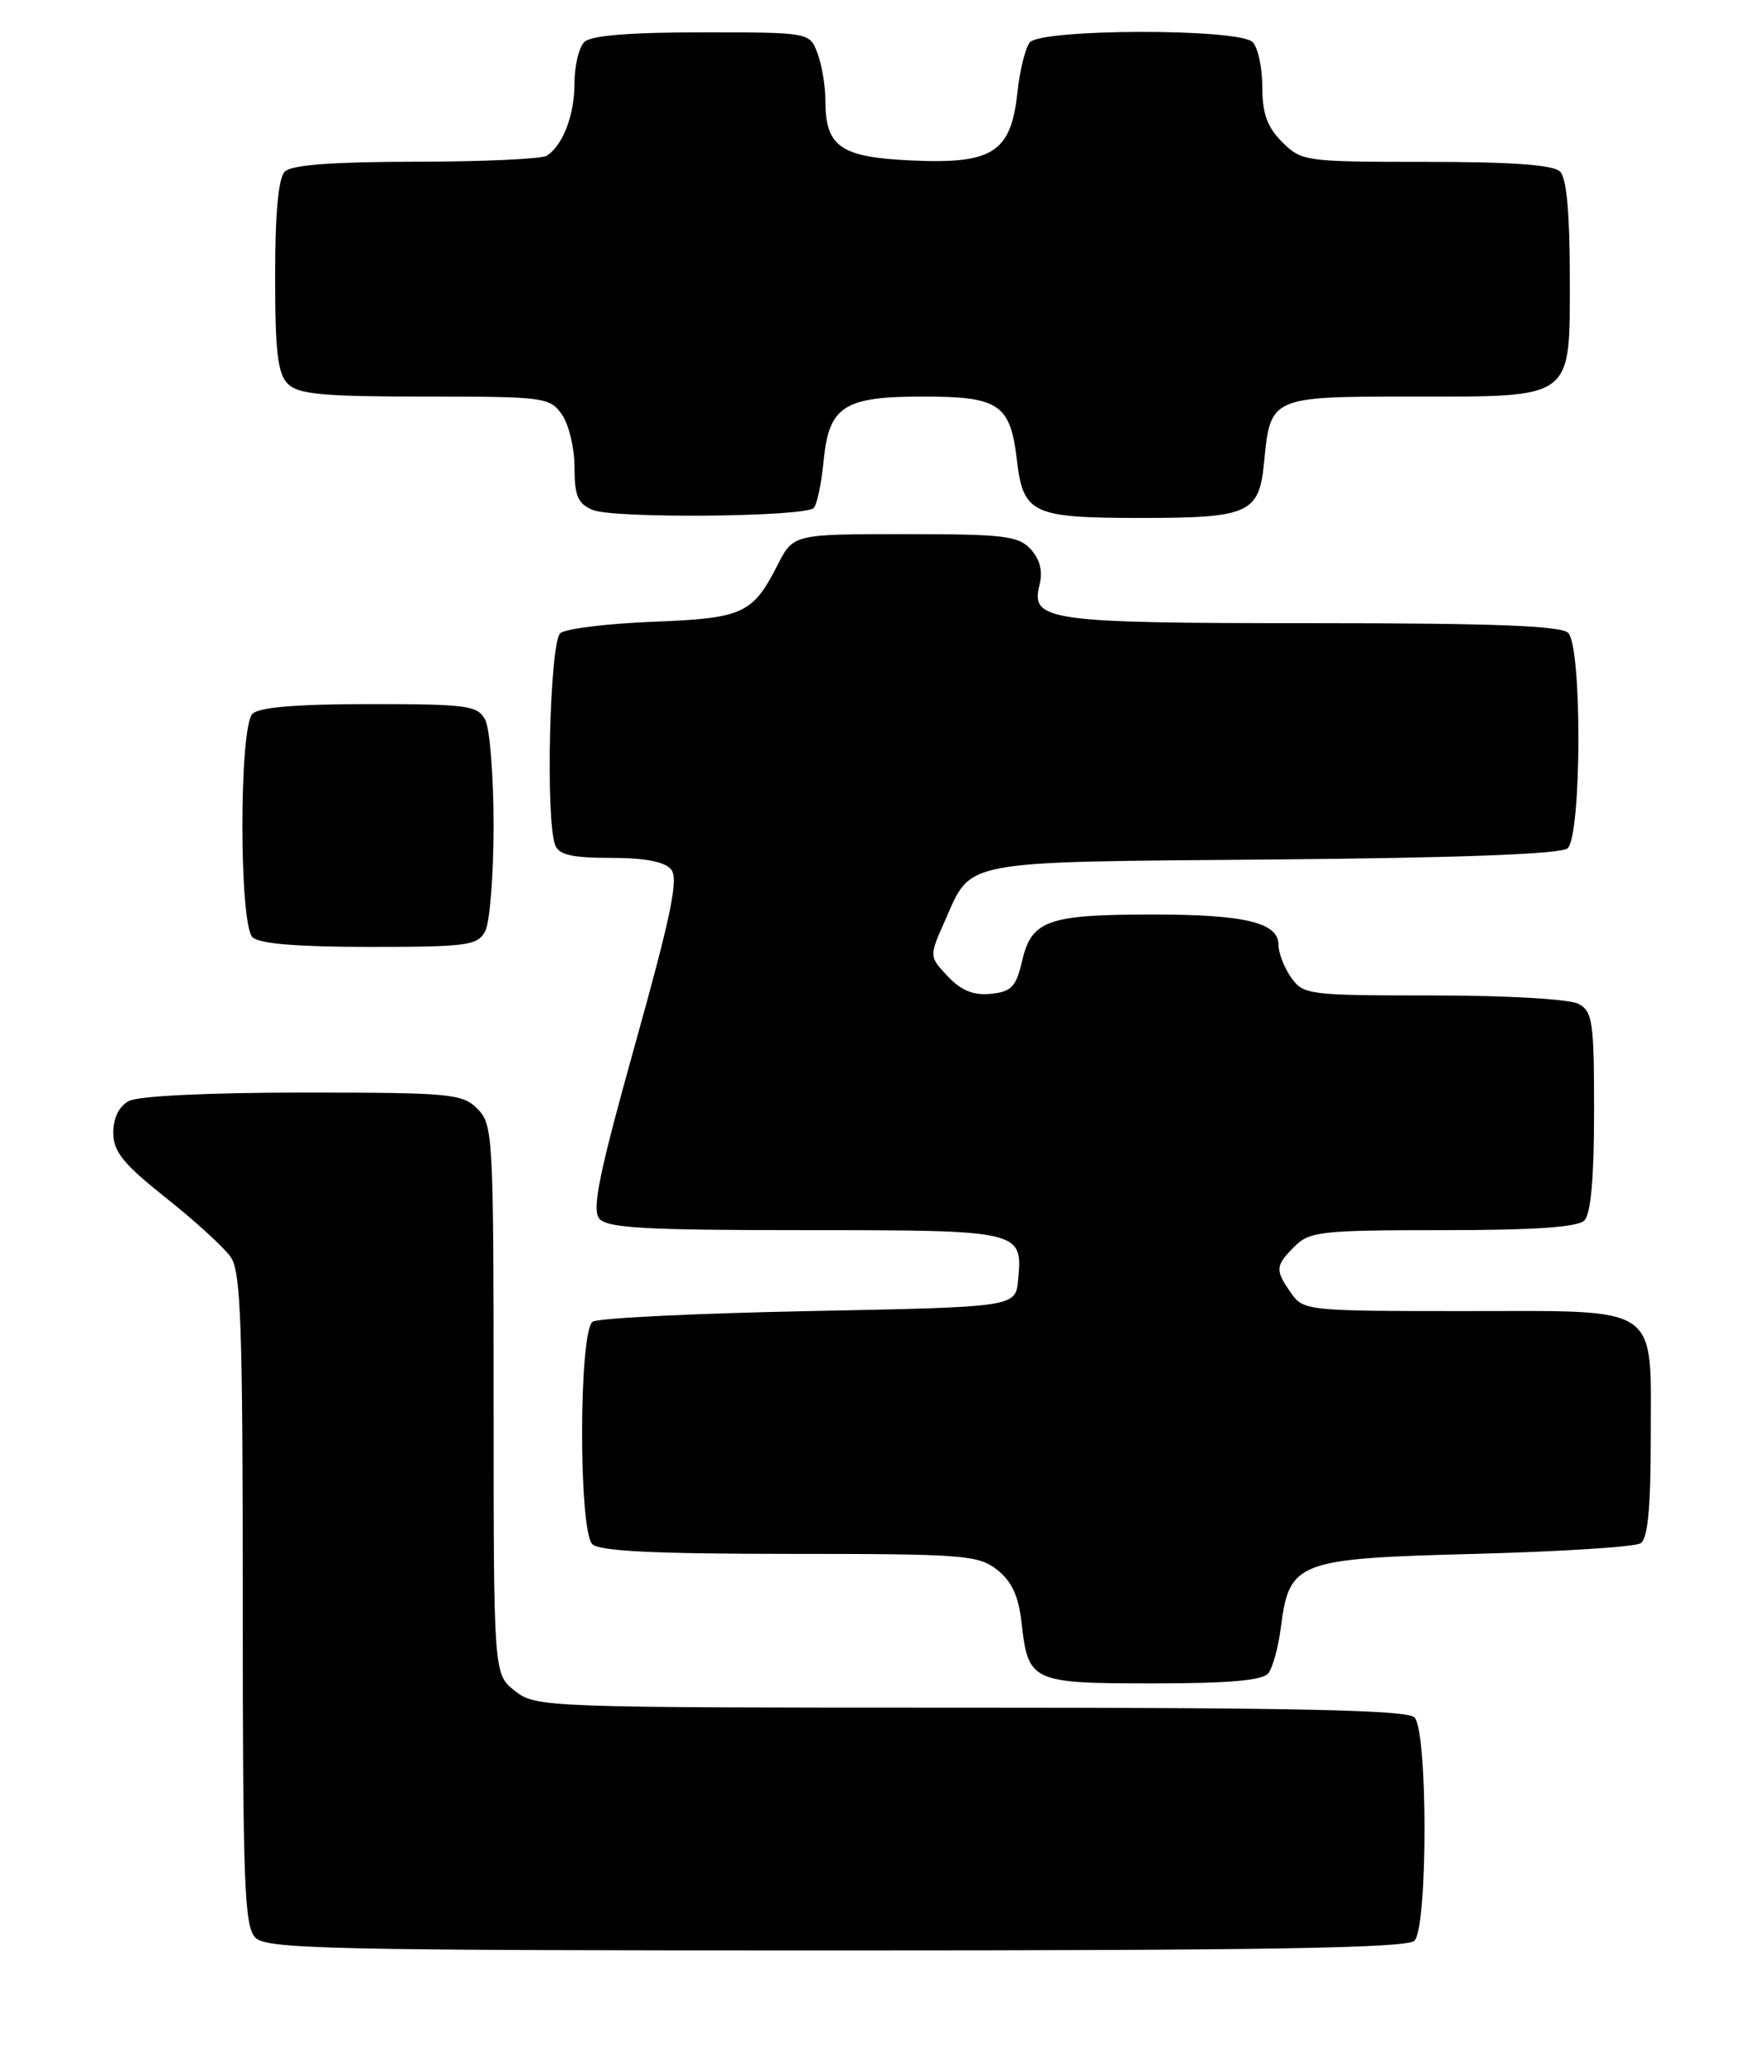 <?xml version="1.0" encoding="UTF-8" standalone="no"?>
<!DOCTYPE svg PUBLIC "-//W3C//DTD SVG 1.1//EN" "http://www.w3.org/Graphics/SVG/1.1/DTD/svg11.dtd" >
<svg xmlns="http://www.w3.org/2000/svg" xmlns:xlink="http://www.w3.org/1999/xlink" version="1.1" viewBox="0 0 218 256">
 <g >
 <path fill="currentColor"
d=" M 174.80 239.80 C 176.46 238.14 176.46 213.86 174.80 212.20 C 173.90 211.30 160.34 211.00 119.93 211.00 C 67.16 211.00 66.23 210.97 63.63 208.93 C 61.00 206.85 61.00 206.85 61.00 172.93 C 61.00 140.33 60.92 138.92 59.00 137.00 C 57.14 135.14 55.67 135.00 37.43 135.00 C 25.86 135.00 17.08 135.42 15.93 136.04 C 14.71 136.69 14.00 138.13 14.00 139.95 C 14.00 142.30 15.20 143.79 20.51 148.01 C 24.09 150.85 27.69 154.14 28.51 155.32 C 29.77 157.12 30.00 163.63 30.00 197.65 C 30.00 232.87 30.19 238.05 31.57 239.43 C 32.97 240.83 40.86 241.00 103.37 241.00 C 156.66 241.00 173.89 240.71 174.80 239.80 Z  M 156.74 206.75 C 157.29 206.06 157.98 203.52 158.29 201.10 C 159.33 192.93 160.27 192.57 182.28 192.00 C 192.85 191.72 202.06 191.14 202.75 190.69 C 203.64 190.12 204.00 186.36 204.00 177.77 C 204.00 160.95 205.54 162.00 180.90 162.00 C 161.59 162.00 161.08 161.95 159.56 159.78 C 157.55 156.92 157.59 156.41 160.00 154.00 C 161.84 152.16 163.33 152.00 178.30 152.00 C 189.64 152.00 194.96 151.64 195.80 150.80 C 196.60 150.00 197.00 145.54 197.00 137.34 C 197.00 126.23 196.82 124.97 195.07 124.04 C 193.96 123.45 186.25 123.00 177.12 123.00 C 161.71 123.00 161.06 122.92 159.56 120.78 C 158.70 119.56 158.00 117.74 158.00 116.75 C 158.00 114.00 153.89 113.00 142.50 113.00 C 129.51 113.00 127.50 113.70 126.33 118.68 C 125.57 121.95 125.00 122.54 122.44 122.80 C 120.29 123.01 118.78 122.39 117.13 120.64 C 114.82 118.18 114.82 118.18 116.75 113.84 C 120.15 106.17 118.22 106.53 157.36 106.20 C 180.43 106.00 192.86 105.53 193.71 104.83 C 195.46 103.38 195.54 79.94 193.80 78.20 C 192.92 77.32 184.52 77.00 162.23 77.00 C 129.45 77.00 127.35 76.71 128.46 72.30 C 128.89 70.60 128.54 69.14 127.39 67.88 C 125.88 66.21 124.13 66.00 111.87 66.00 C 98.04 66.00 98.04 66.00 96.09 69.82 C 93.01 75.86 91.83 76.40 80.63 76.83 C 75.06 77.05 69.94 77.68 69.25 78.23 C 67.94 79.29 67.40 101.27 68.61 104.42 C 69.07 105.63 70.69 106.00 75.48 106.00 C 79.70 106.00 82.14 106.47 82.94 107.43 C 83.88 108.56 82.95 113.07 78.50 129.00 C 74.05 144.93 73.12 149.44 74.06 150.57 C 75.03 151.74 79.68 152.00 99.50 152.00 C 126.28 152.00 126.41 152.03 125.82 158.18 C 125.50 161.50 125.50 161.50 100.00 162.00 C 85.97 162.28 73.94 162.86 73.25 163.31 C 71.53 164.42 71.49 189.09 73.20 190.80 C 74.06 191.66 80.88 192.00 97.57 192.00 C 119.09 192.00 120.91 192.14 123.23 193.97 C 125.03 195.38 125.88 197.21 126.24 200.47 C 127.07 207.83 127.44 208.00 142.50 208.00 C 151.91 208.00 156.04 207.64 156.74 206.75 Z  M 59.96 115.07 C 60.53 114.00 61.00 108.12 61.00 102.00 C 61.00 95.88 60.53 90.00 59.96 88.93 C 59.02 87.17 57.76 87.00 45.66 87.00 C 36.68 87.00 32.01 87.39 31.20 88.20 C 29.54 89.86 29.54 114.14 31.20 115.80 C 32.01 116.61 36.68 117.00 45.66 117.00 C 57.76 117.00 59.02 116.83 59.96 115.07 Z  M 100.56 62.77 C 100.96 62.37 101.51 59.77 101.78 56.99 C 102.43 50.20 104.26 49.00 114.03 49.00 C 123.48 49.00 124.85 49.92 125.67 56.83 C 126.45 63.49 127.55 64.00 141.00 64.00 C 154.38 64.00 155.61 63.45 156.22 57.11 C 156.99 49.03 157.06 49.00 174.40 49.00 C 194.70 49.00 194.00 49.53 194.00 34.14 C 194.00 26.34 193.60 22.00 192.80 21.20 C 191.97 20.37 186.86 20.00 176.25 20.00 C 161.30 20.00 160.85 19.94 158.45 17.55 C 156.60 15.69 156.00 14.03 156.00 10.75 C 156.00 8.36 155.46 5.86 154.80 5.20 C 153.09 3.49 128.61 3.54 127.25 5.25 C 126.71 5.94 126.02 8.73 125.73 11.46 C 124.94 18.83 122.67 20.29 112.68 19.83 C 103.84 19.43 102.00 18.15 102.00 12.37 C 102.00 10.59 101.56 7.98 101.02 6.57 C 100.05 4.00 100.05 4.00 86.72 4.00 C 77.69 4.00 73.01 4.39 72.20 5.20 C 71.54 5.86 71.00 8.14 71.00 10.27 C 71.00 14.19 69.59 17.90 67.60 19.23 C 67.00 19.64 59.73 19.98 51.45 19.98 C 41.10 20.00 36.03 20.37 35.20 21.20 C 34.40 22.00 34.00 26.34 34.00 34.13 C 34.00 43.46 34.32 46.18 35.57 47.43 C 36.86 48.72 39.87 49.00 52.51 49.00 C 67.27 49.00 67.95 49.09 69.44 51.22 C 70.30 52.44 71.00 55.38 71.00 57.75 C 71.00 61.28 71.41 62.24 73.25 63.01 C 75.81 64.09 99.46 63.88 100.56 62.77 Z "/>
</g>
</svg>